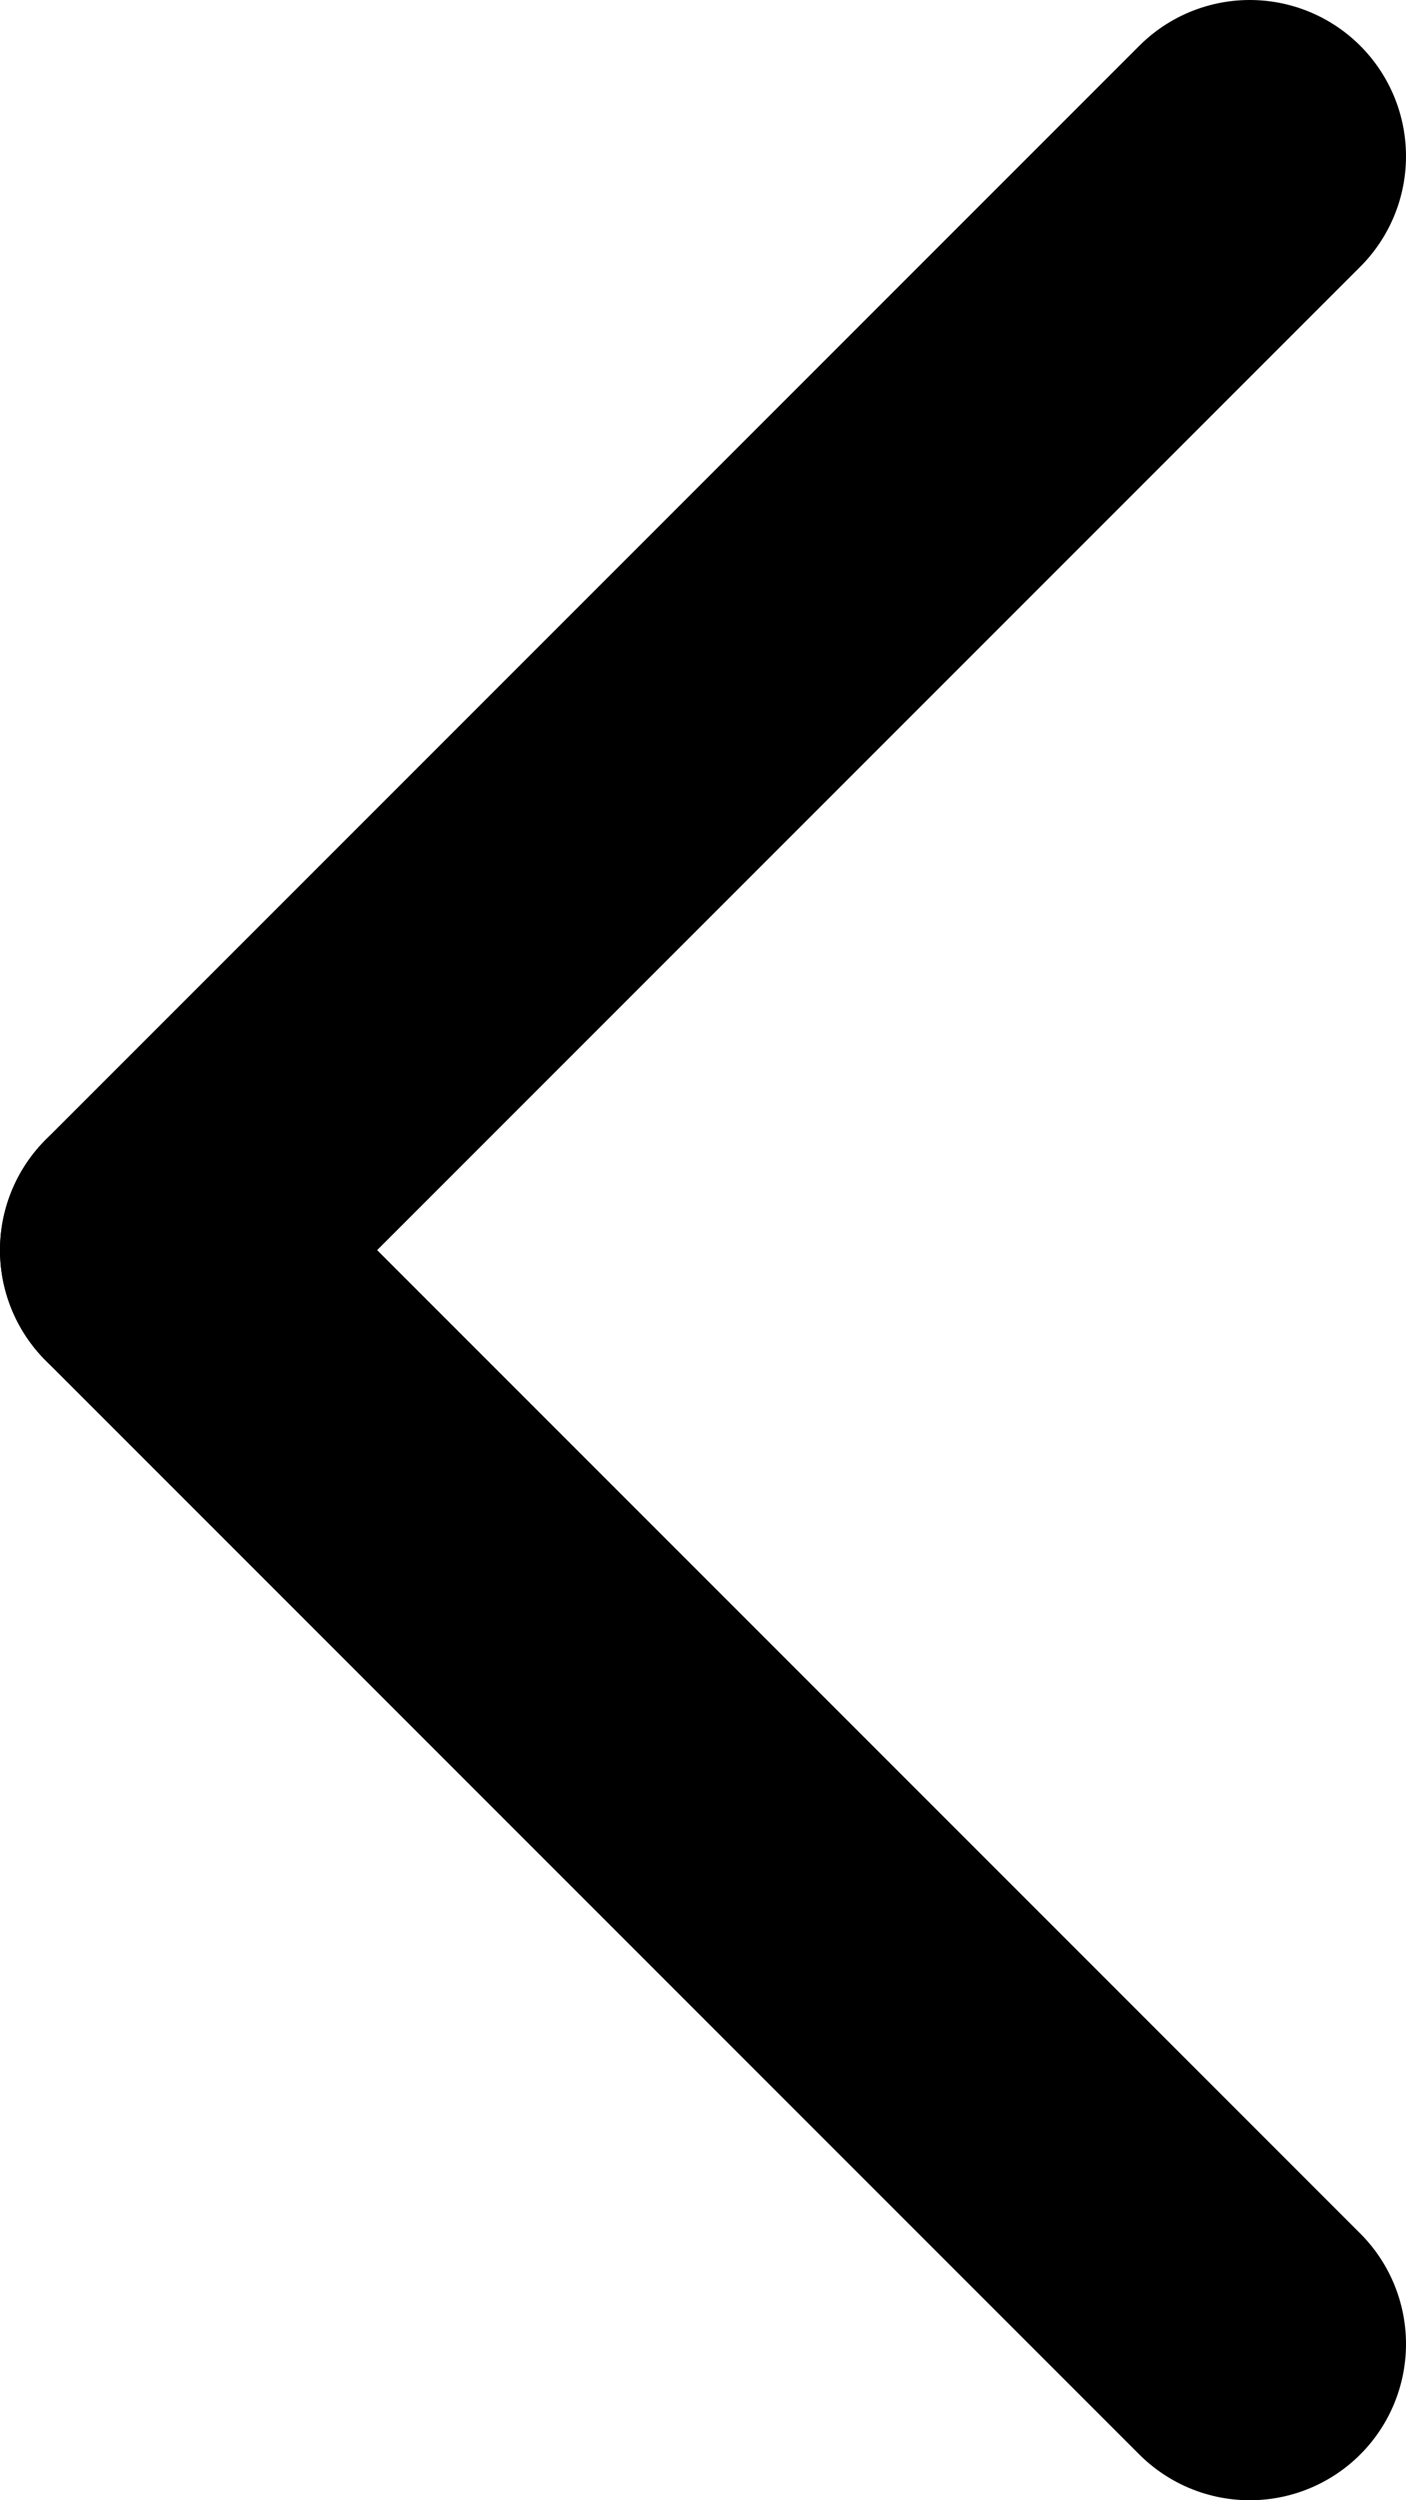 <svg viewBox="0 0 9 16" fill="none" xmlns="http://www.w3.org/2000/svg">
  <path
    d="M1 8L8 1"
    stroke="currentColor"
    stroke-width="2"
    stroke-linecap="round"
  />
  <path
    d="M1 8L8 15"
    stroke="currentColor"
    stroke-width="2"
    stroke-linecap="round"
  />
</svg>
